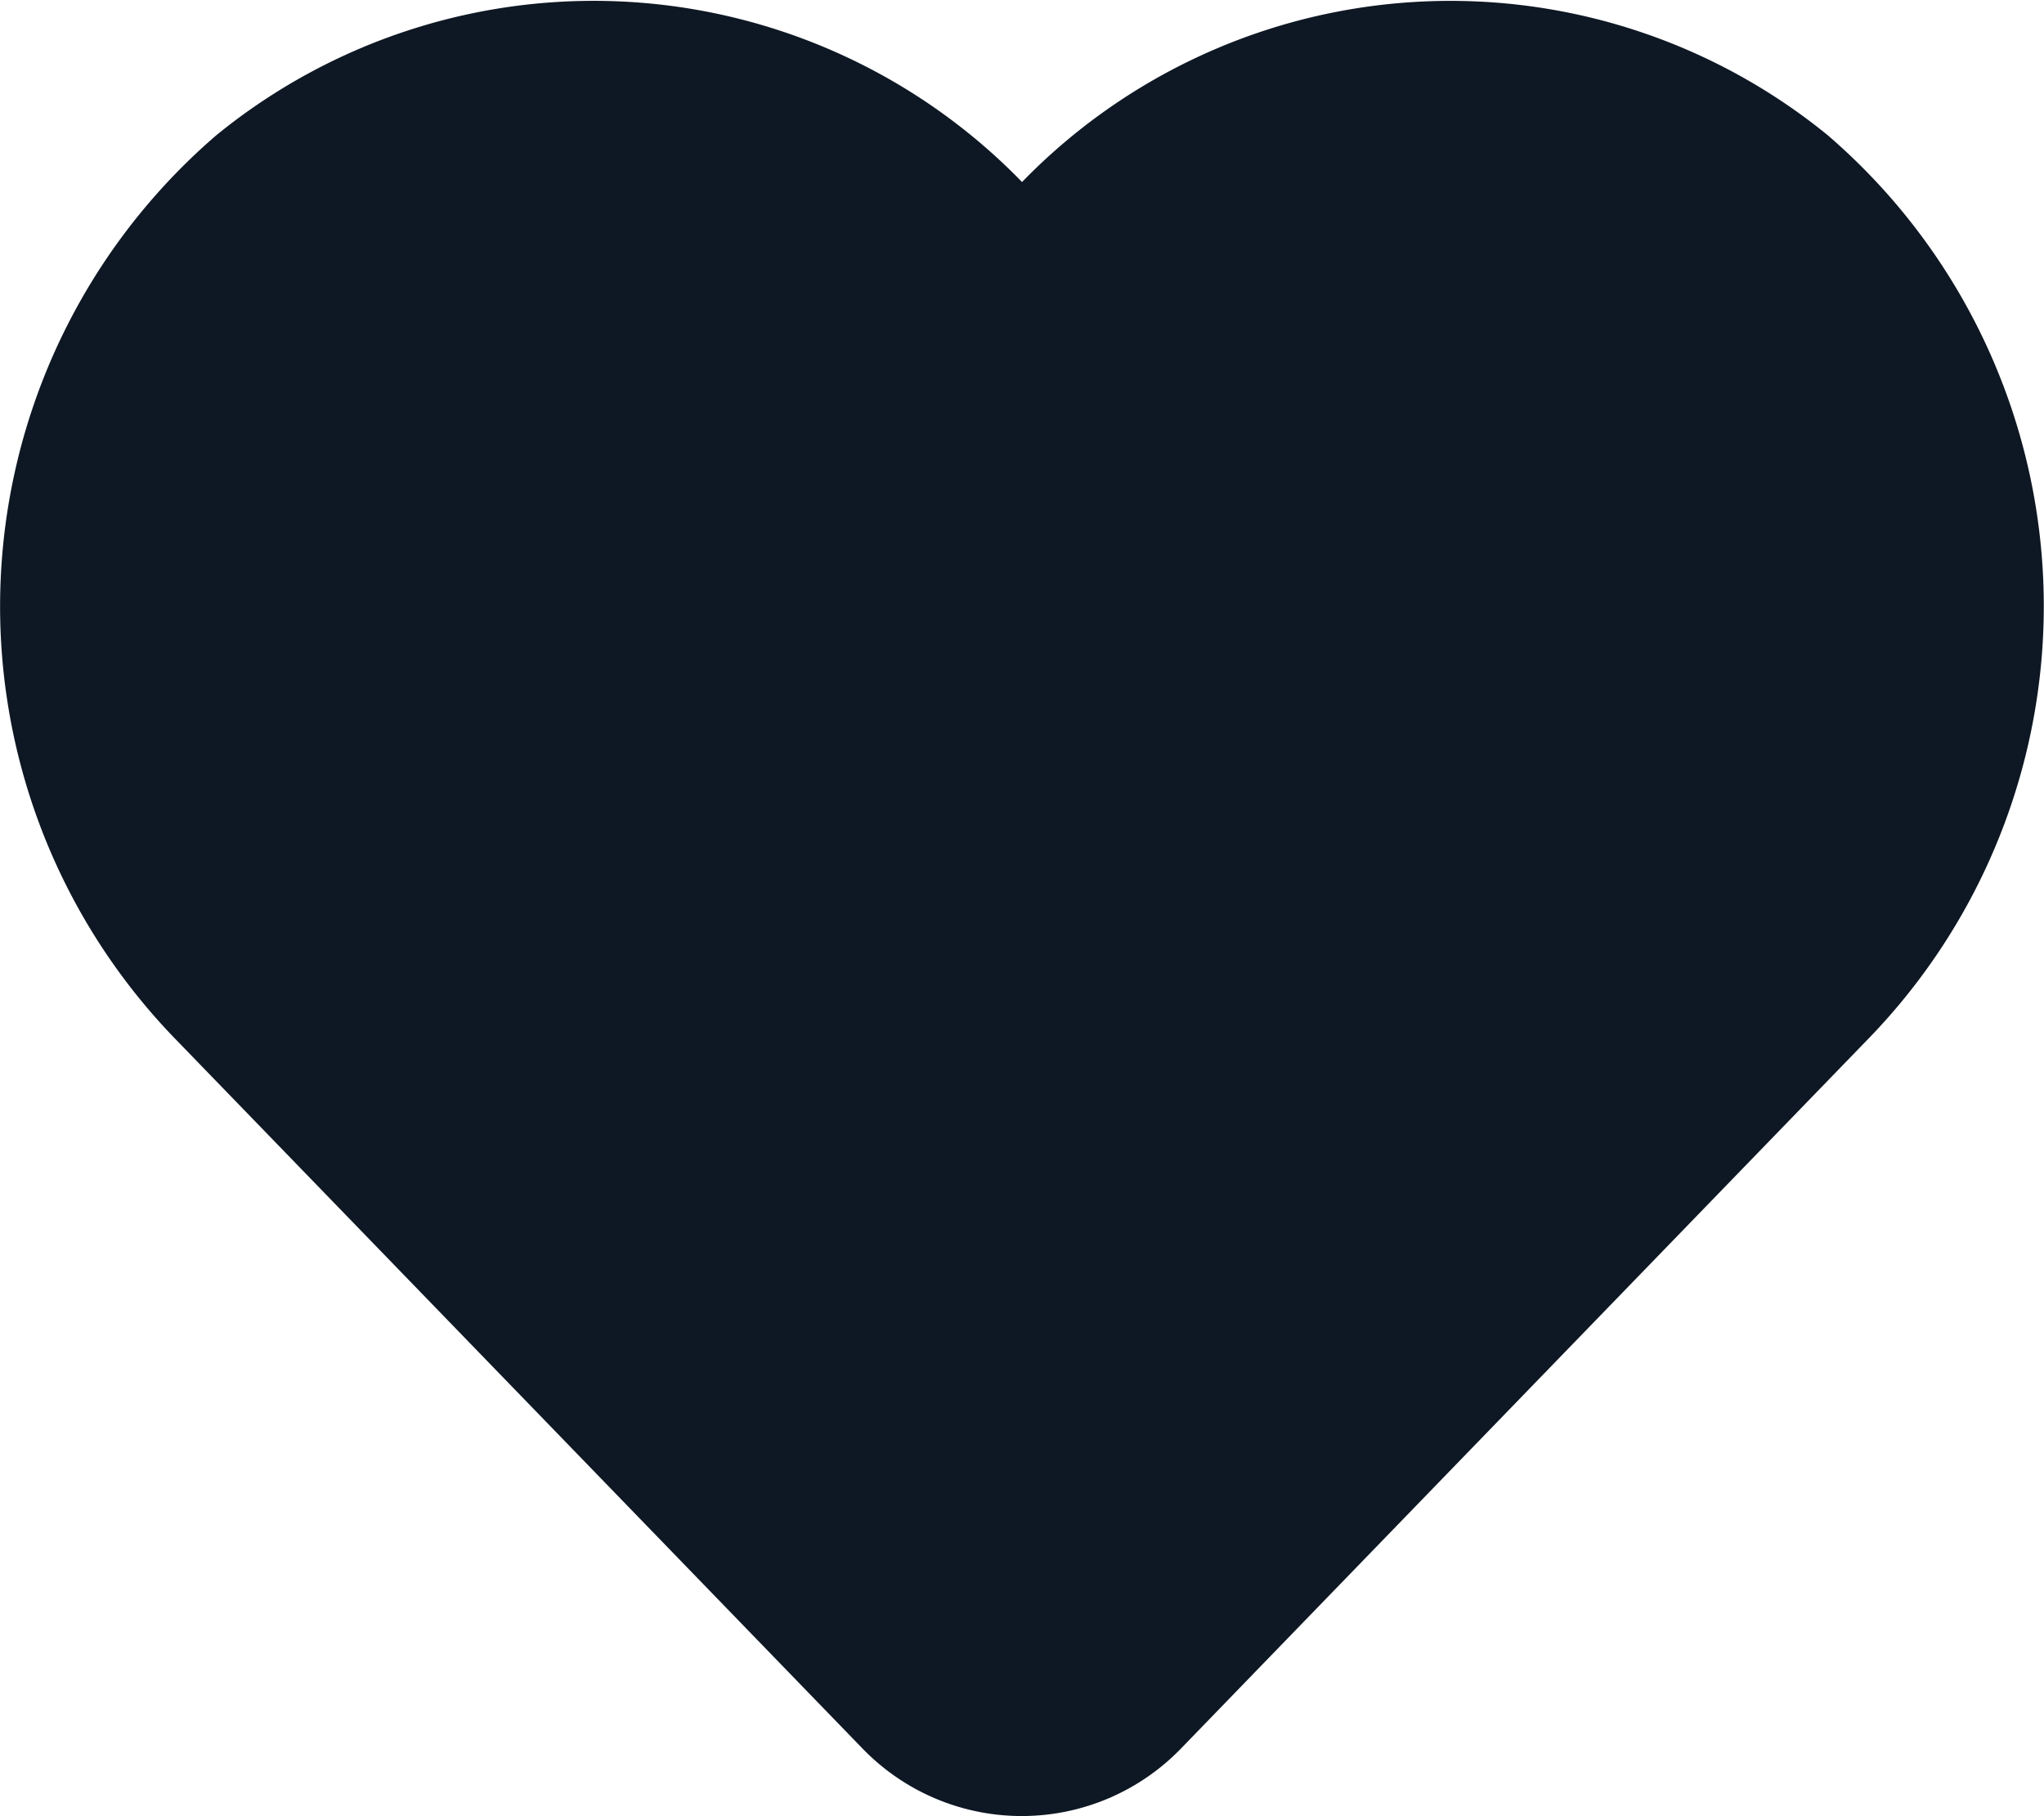 <svg xmlns="http://www.w3.org/2000/svg" width="27.897" height="24.785" viewBox="0 0 27.897 24.785">
  <path id="logo_full_heart_02" d="M22.475,8.732a6.649,6.649,0,0,0-9.072.661l-.958.987-.958-.987a6.648,6.648,0,0,0-9.072-.661A6.981,6.981,0,0,0,1.933,18.84l9.408,9.714a1.524,1.524,0,0,0,2.2,0l9.408-9.714A6.977,6.977,0,0,0,22.475,8.732Z" transform="translate(1.504 -5.739)" fill="#0e1824" stroke="#0e1824" stroke-width="3"/>
</svg>
